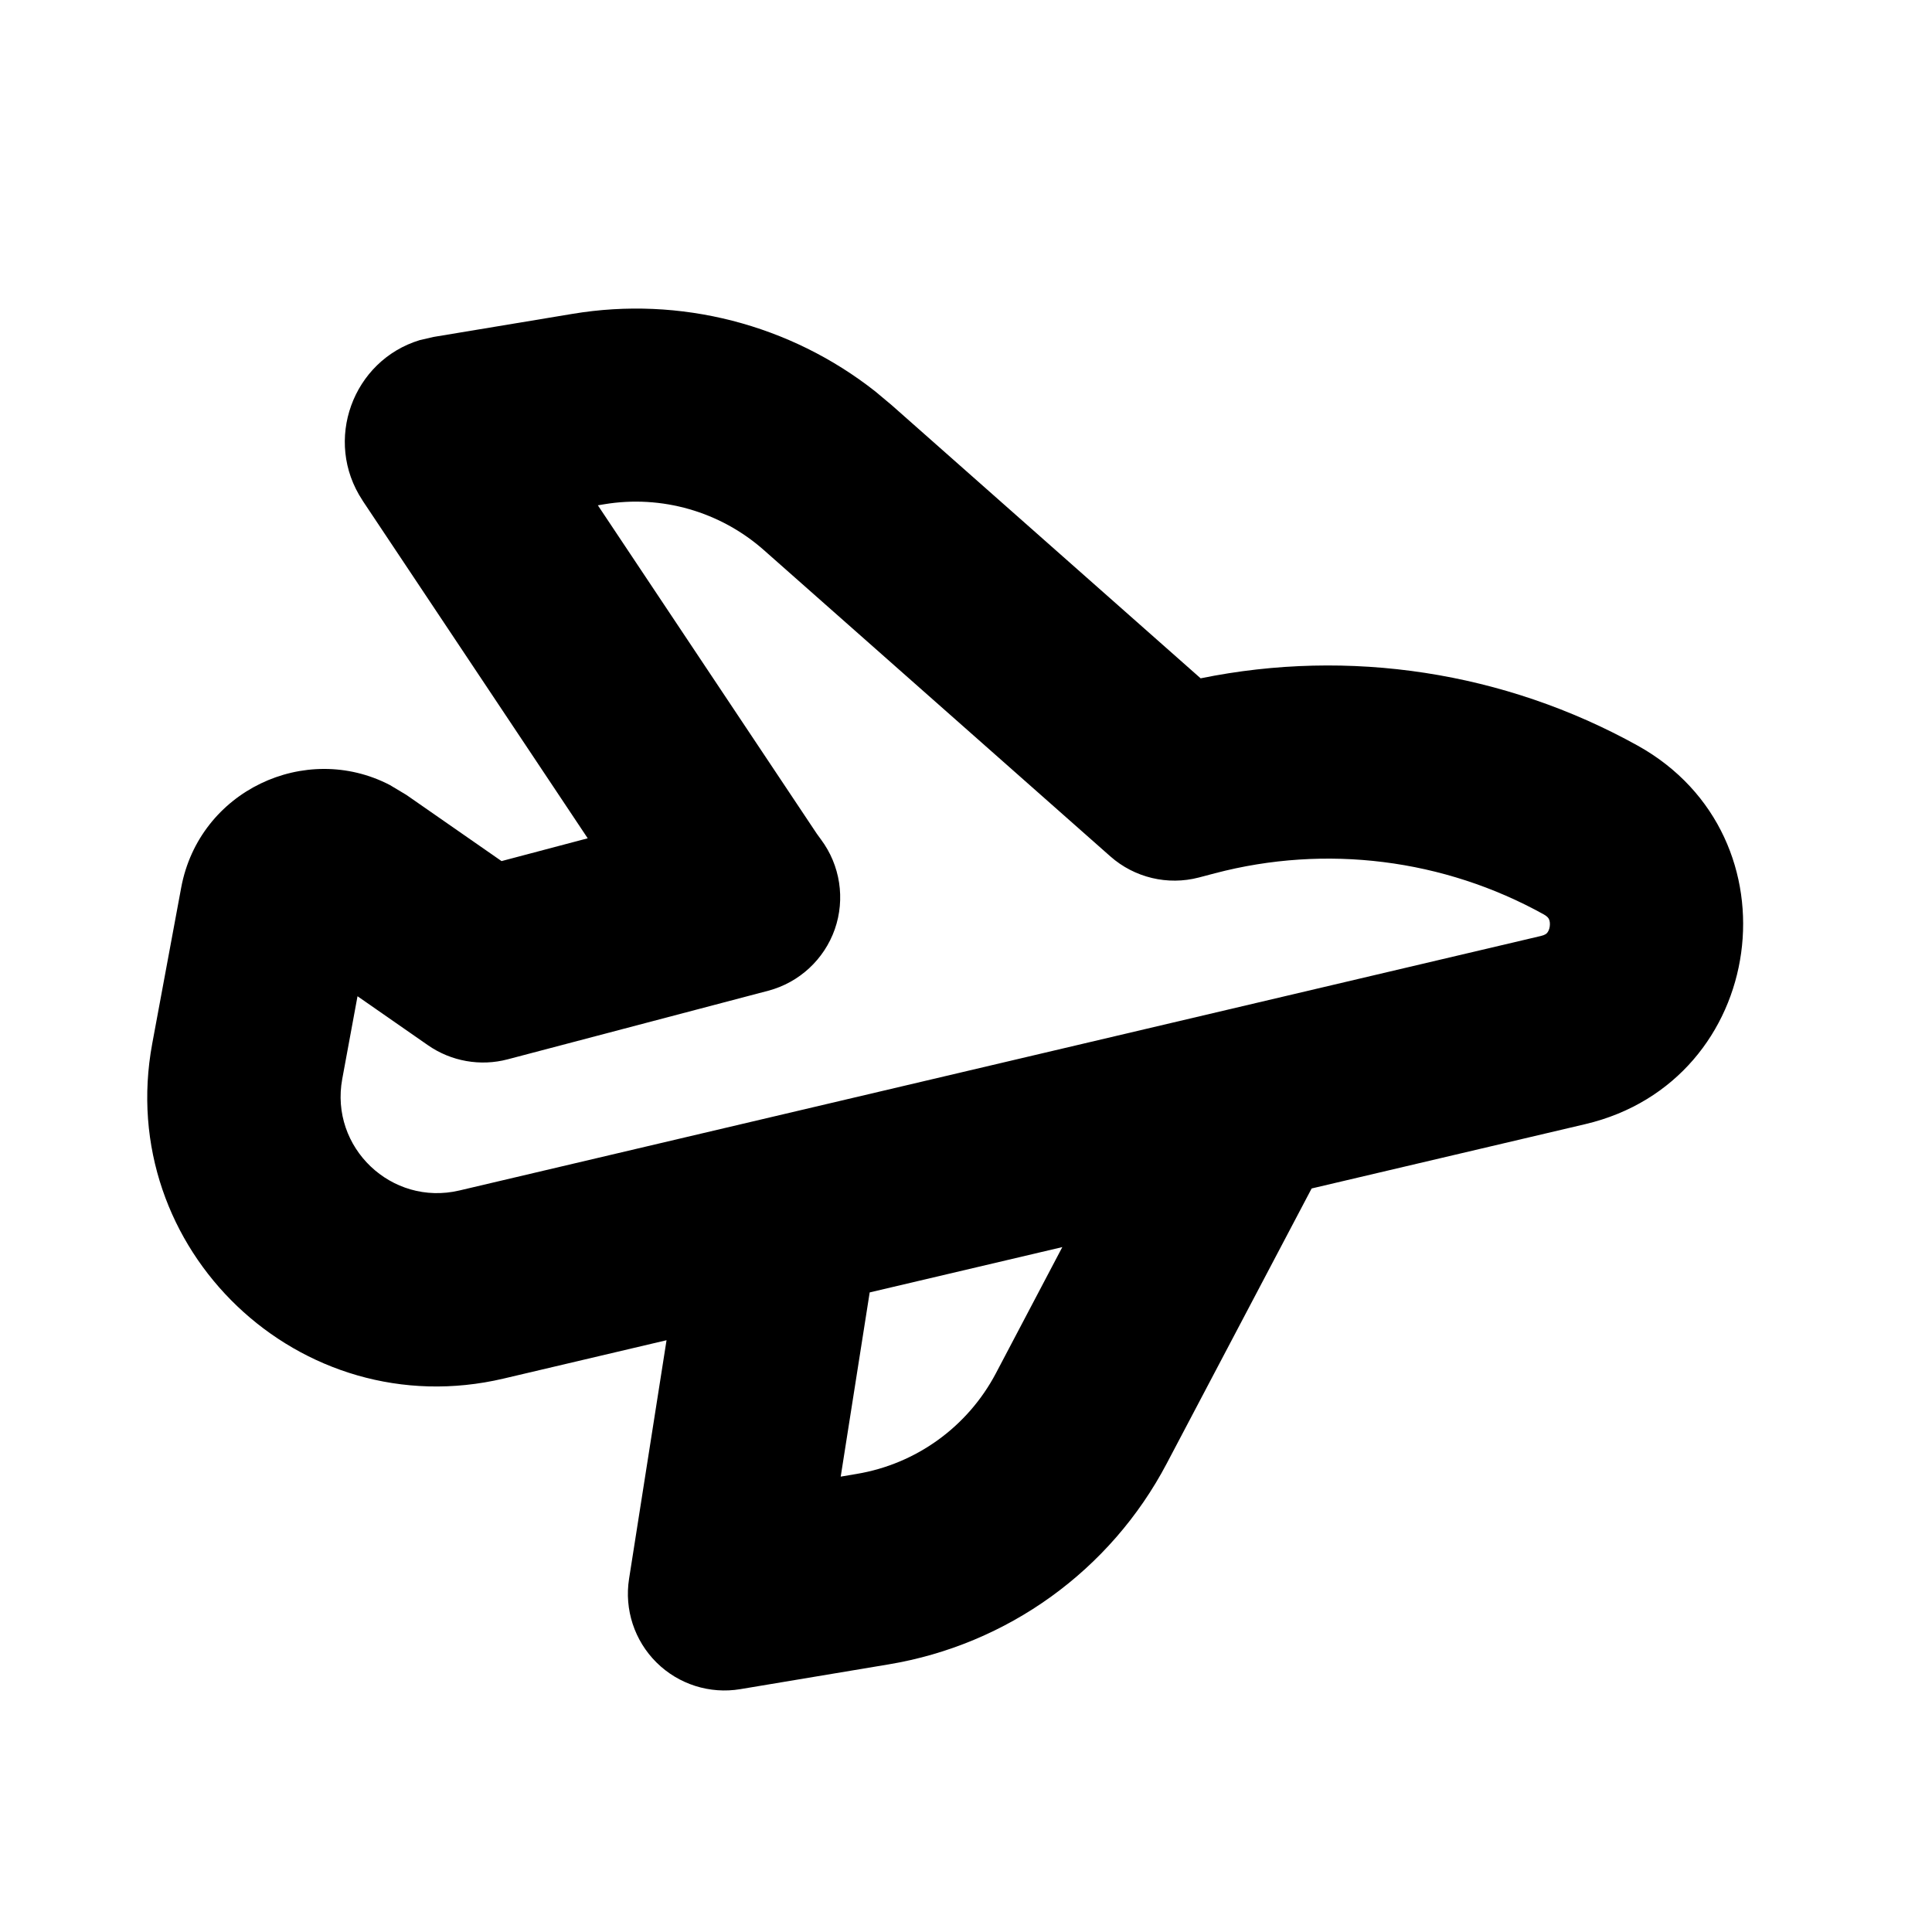 <svg xmlns="http://www.w3.org/2000/svg" width="20" height="20" viewBox="0 0 20 20" fill="none"><rect width="20" height="20" fill="none"/>
<path d="M5.927 3.249C7.041 3.063 8.179 3.357 9.061 4.052L9.233 4.196L9.234 4.197L12.429 7.022C13.968 6.708 15.574 6.953 16.954 7.719C18.646 8.661 18.297 11.193 16.411 11.637L13.578 12.303L12.078 15.15C11.496 16.256 10.43 17.025 9.197 17.23L7.664 17.486C7.347 17.539 7.024 17.436 6.796 17.21C6.568 16.984 6.462 16.662 6.512 16.344L6.9 13.874L5.213 14.271C3.105 14.767 1.181 12.933 1.576 10.803L1.876 9.187C2.063 8.186 3.161 7.673 4.035 8.126L4.207 8.229L5.192 8.914L6.084 8.678L3.754 5.183L3.752 5.179C3.345 4.563 3.651 3.732 4.345 3.521L4.488 3.488L5.927 3.249ZM9.003 13.379L8.703 15.286L8.868 15.258C9.485 15.155 10.017 14.77 10.309 14.217L10.997 12.91L9.003 13.379ZM6.255 5.22L6.189 5.231L8.455 8.63C8.464 8.643 8.477 8.661 8.5 8.692C8.698 8.958 8.751 9.306 8.642 9.619C8.532 9.932 8.274 10.171 7.953 10.256L5.256 10.966C4.973 11.041 4.67 10.987 4.43 10.82L3.701 10.313L3.543 11.169C3.412 11.879 4.053 12.489 4.755 12.324L15.952 9.689C15.994 9.679 16.009 9.665 16.016 9.657C16.027 9.644 16.039 9.621 16.043 9.59C16.047 9.558 16.043 9.532 16.035 9.516C16.031 9.506 16.02 9.488 15.983 9.467C14.946 8.891 13.725 8.738 12.577 9.04L12.41 9.084C12.088 9.168 11.744 9.086 11.494 8.865L7.908 5.695C7.457 5.296 6.849 5.121 6.255 5.22Z" fill="#000000"/>
</svg>
